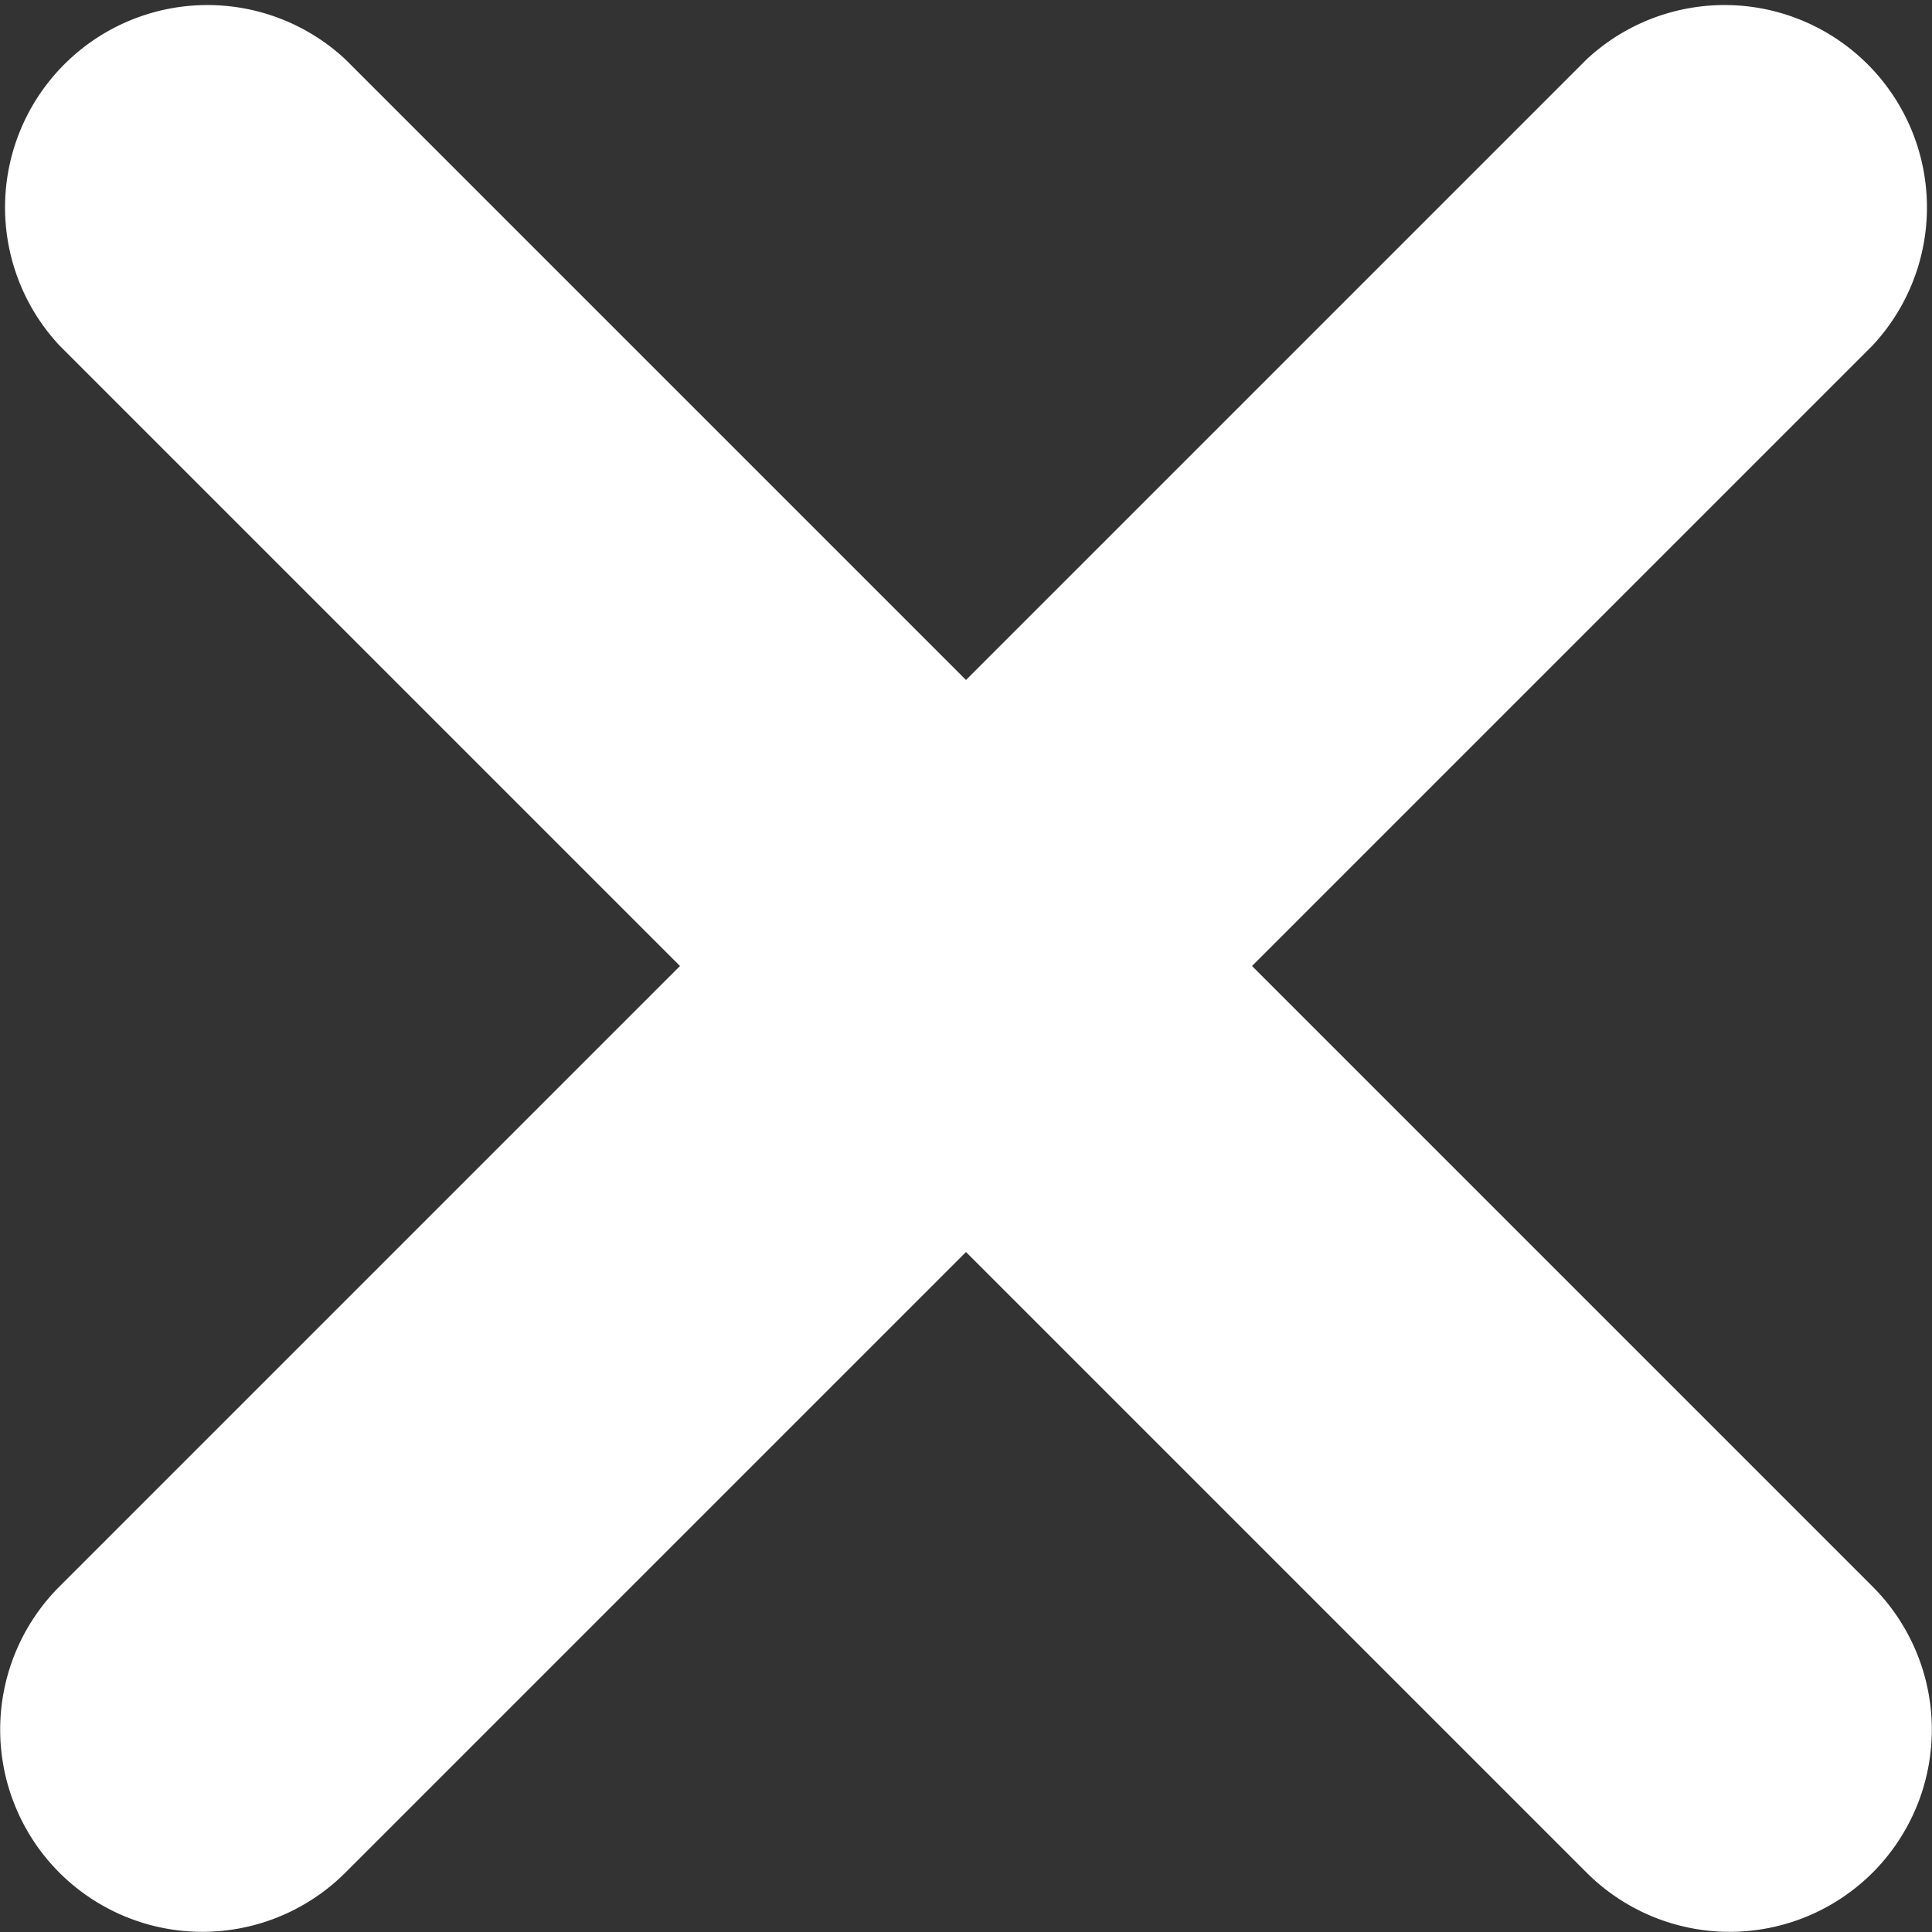 <svg xmlns="http://www.w3.org/2000/svg" viewBox="0 0 7.16 7.16"><rect x="0" y="0" width="7.16" height="7.16" fill="#333333" stroke="none"/><defs><style>.cls-1{fill:#fff;}</style></defs><g id="Layer_2" data-name="Layer 2"><g id="Layer_1-2" data-name="Layer 1"><path class="cls-1" d="M4.64,3.58l2.3-2.3A.75.75,0,0,0,5.88.22l-2.3,2.3L1.28.22A.75.75,0,0,0,.22,1.28l2.3,2.3L.22,5.88a.75.75,0,0,0,0,1.06.75.75,0,0,0,1.06,0l2.3-2.3,2.3,2.3a.75.75,0,0,0,1.06,0,.75.75,0,0,0,0-1.06Z"/></g></g></svg>